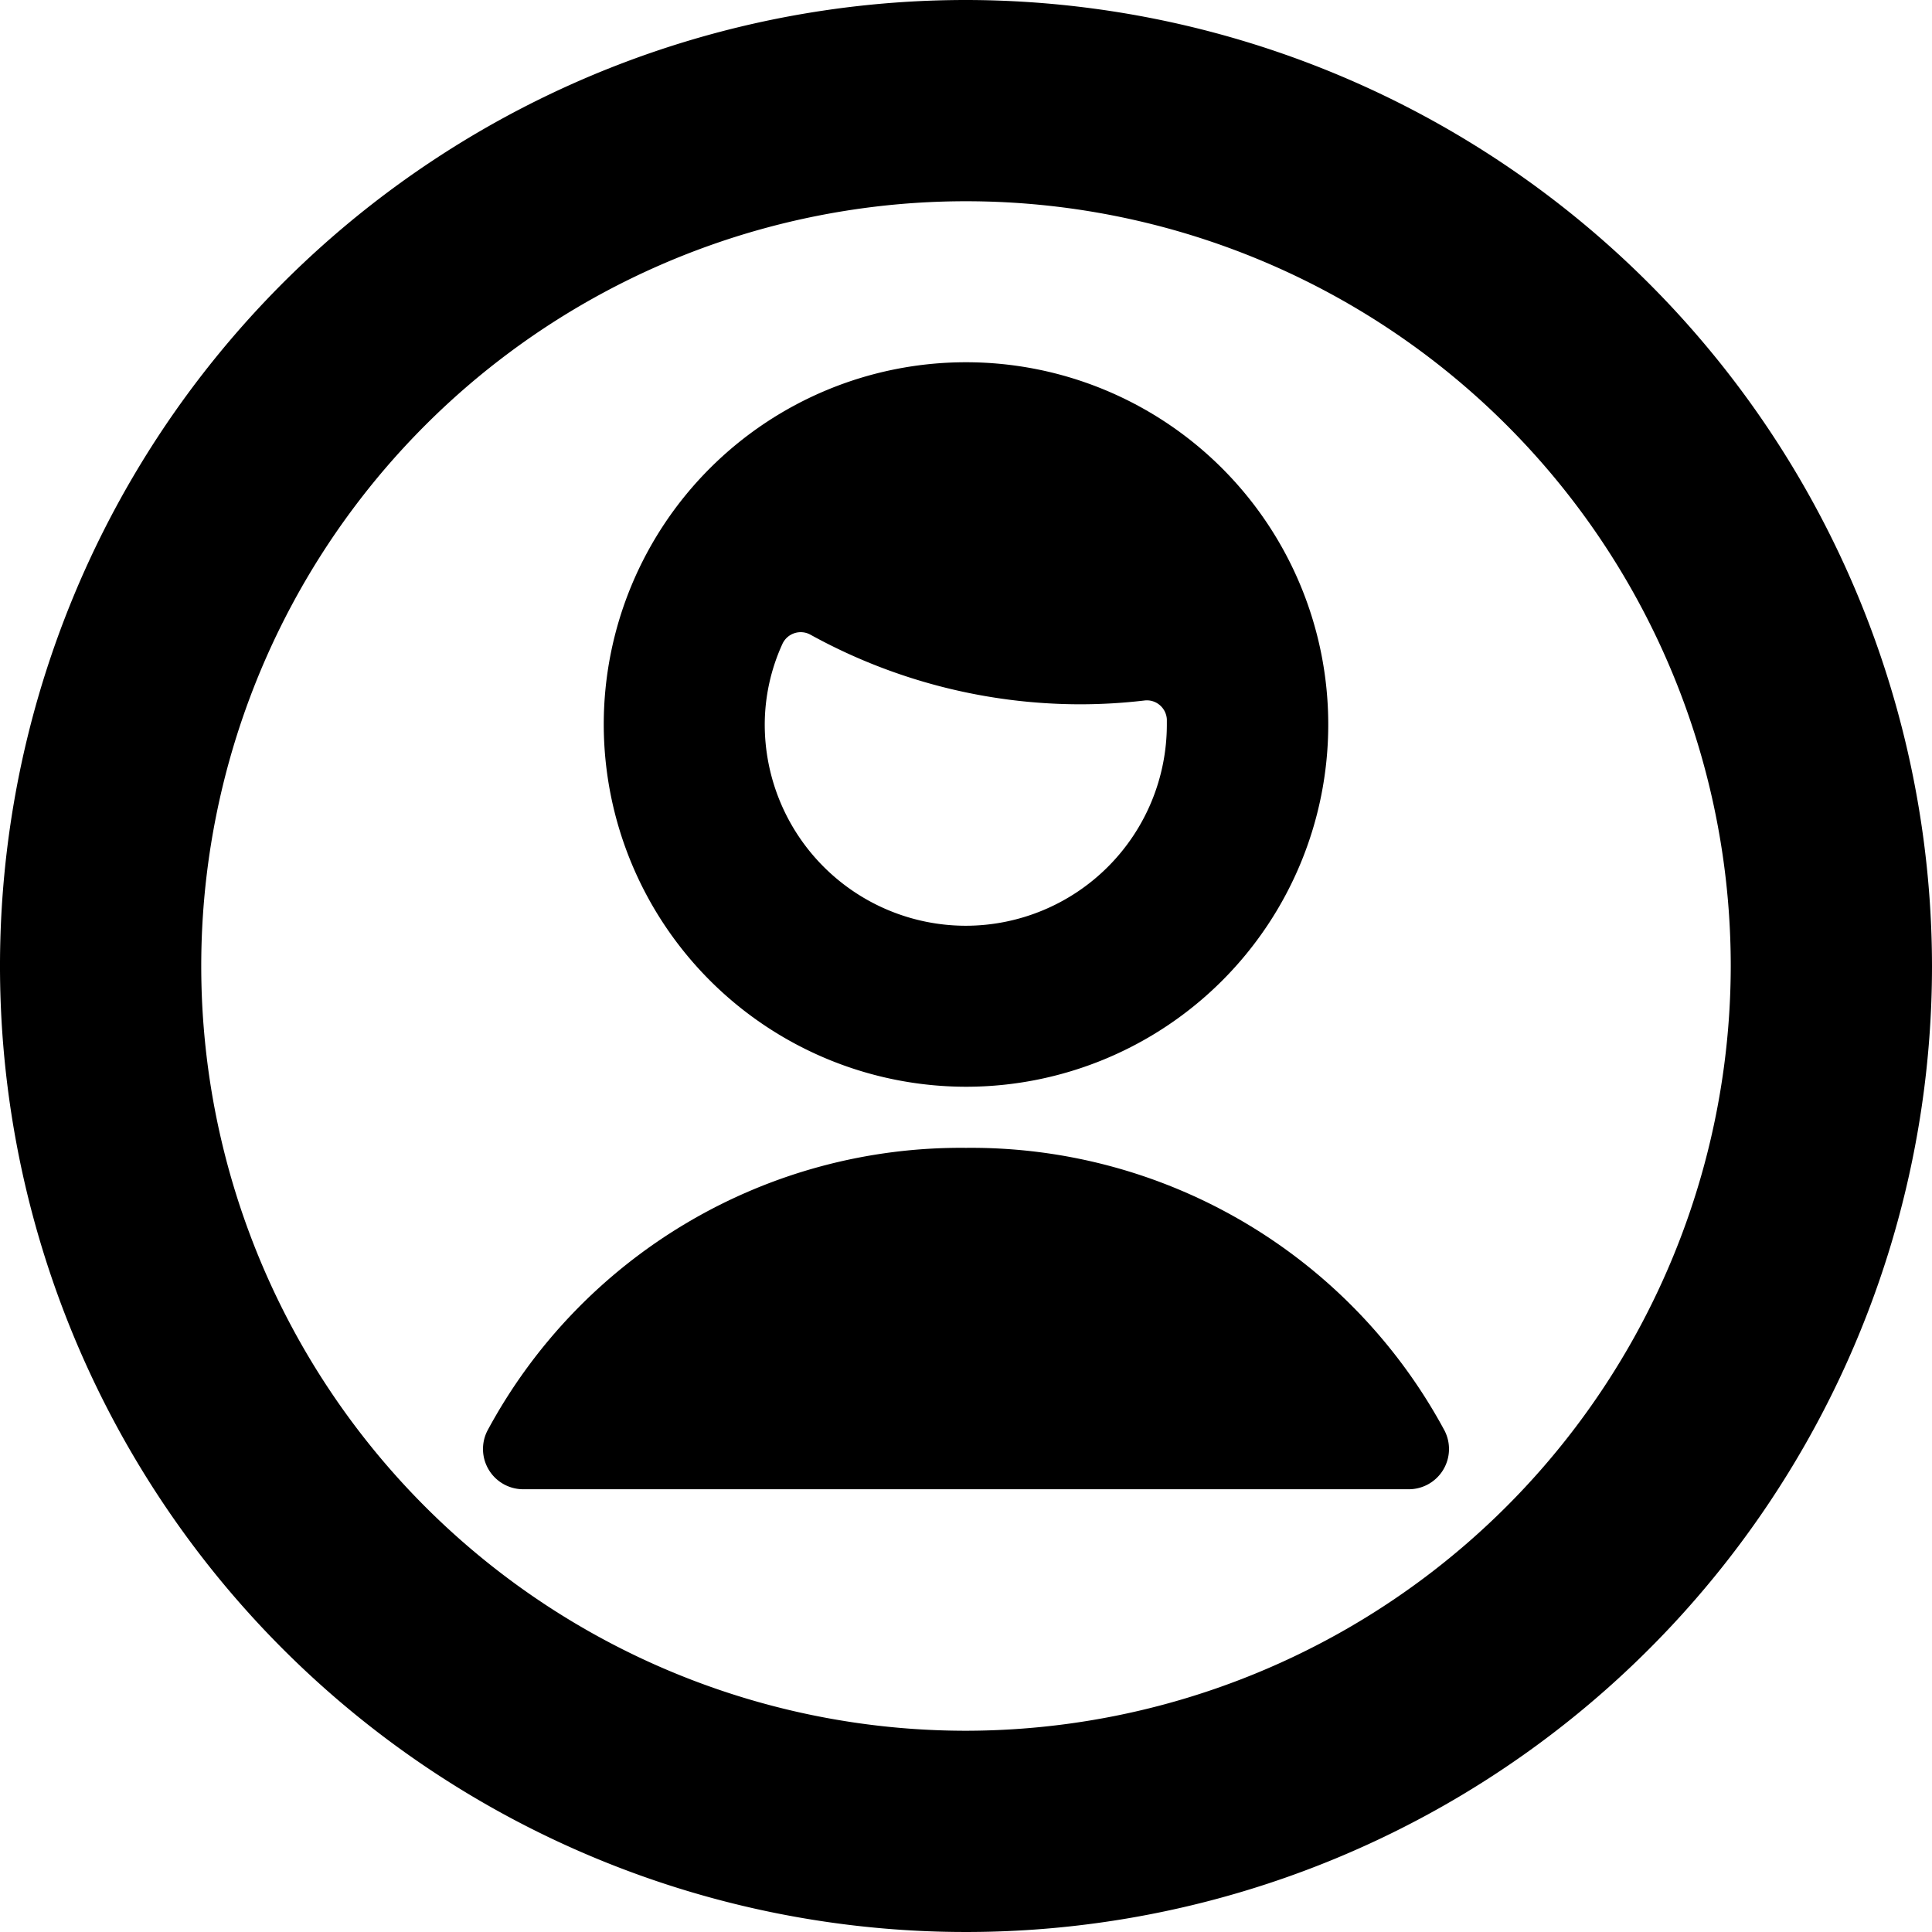 <svg id="Bold" xmlns="http://www.w3.org/2000/svg" viewBox="0 0 24 24"><title>single-man-circle-alternate</title><path d="M12,0A12,12,0,1,0,24,12,12.013,12.013,0,0,0,12,0Zm0,21.5A9.5,9.5,0,1,1,21.5,12,9.511,9.511,0,0,1,12,21.5Z"/><path d="M12,13.5A4.5,4.5,0,1,0,7.5,9,4.505,4.505,0,0,0,12,13.5Zm0-2A2.5,2.5,0,0,1,9.5,9a2.419,2.419,0,0,1,.219-1,.25.25,0,0,1,.348-.116,6.951,6.951,0,0,0,3.349.865,6.858,6.858,0,0,0,.8-.047.246.246,0,0,1,.191.057.251.251,0,0,1,.088.177c0,.021,0,.042,0,.063A2.5,2.5,0,0,1,12,11.5Z"/><path d="M12,14.259a6.677,6.677,0,0,0-5.945,3.513A.5.5,0,0,0,6.5,18.5h11a.5.5,0,0,0,.445-.728A6.677,6.677,0,0,0,12,14.259Z"/></svg>